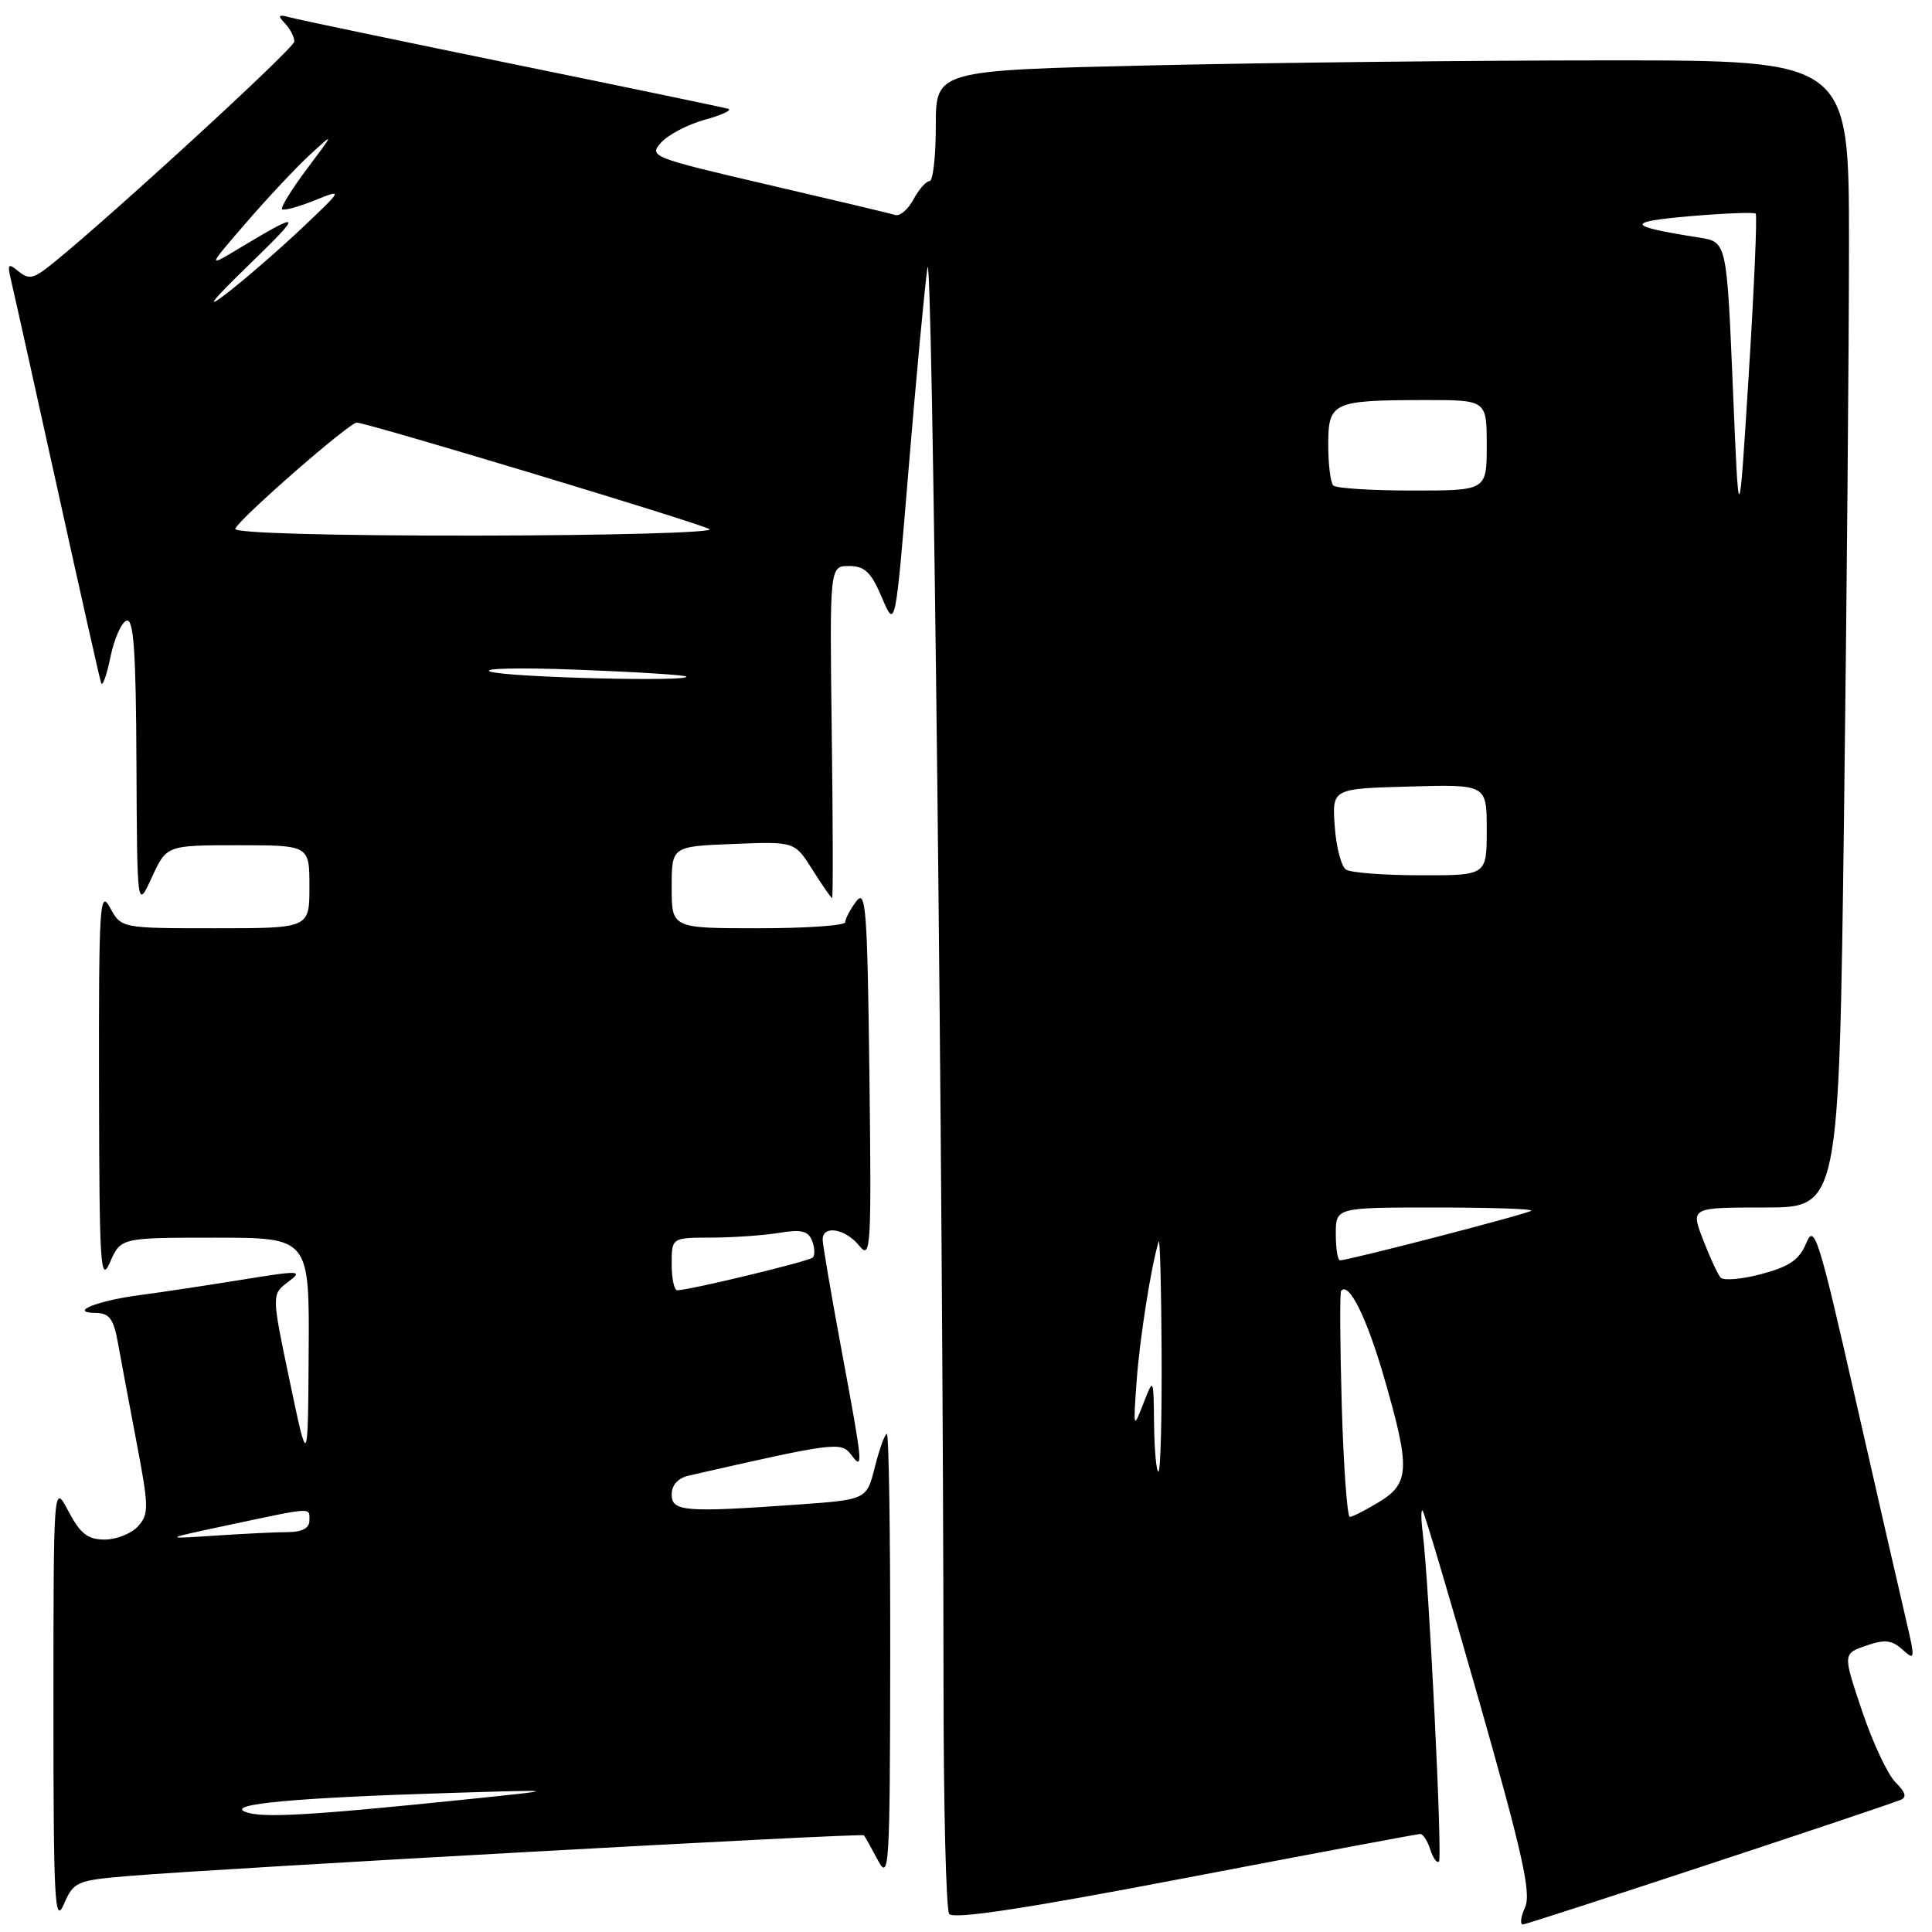 <?xml version="1.0" encoding="UTF-8" standalone="no"?>
<!DOCTYPE svg PUBLIC "-//W3C//DTD SVG 1.1//EN" "http://www.w3.org/Graphics/SVG/1.1/DTD/svg11.dtd" >
<svg xmlns="http://www.w3.org/2000/svg" xmlns:xlink="http://www.w3.org/1999/xlink" version="1.1" viewBox="0 0 256 256">
 <g >
 <path fill="currentColor"
d=" M 17.16 248.57 C 29.25 247.56 114.20 242.86 114.48 243.19 C 114.62 243.36 115.45 244.85 116.33 246.50 C 117.82 249.30 117.92 247.56 117.96 219.75 C 117.98 203.39 117.78 190.00 117.51 190.00 C 117.25 190.00 116.54 191.96 115.93 194.36 C 114.84 198.71 114.84 198.71 105.76 199.36 C 90.68 200.43 89.00 200.29 89.00 198.02 C 89.00 196.78 89.85 195.85 91.25 195.53 C 110.53 191.13 111.46 191.01 112.75 192.72 C 114.43 194.96 114.38 194.34 111.51 178.90 C 110.14 171.53 109.01 164.94 109.01 164.25 C 108.99 162.29 112.01 162.79 113.84 165.05 C 115.40 166.98 115.48 165.54 115.20 142.30 C 114.93 120.39 114.73 117.73 113.45 119.44 C 112.65 120.51 112.00 121.75 112.00 122.19 C 112.00 122.64 106.83 123.00 100.50 123.00 C 89.00 123.00 89.00 123.00 89.00 117.58 C 89.00 112.15 89.00 112.15 97.15 111.83 C 105.30 111.50 105.30 111.50 107.66 115.25 C 108.96 117.31 110.13 119.00 110.26 119.00 C 110.39 119.00 110.37 109.10 110.21 97.00 C 109.93 75.00 109.93 75.00 112.50 75.00 C 114.58 75.00 115.43 75.81 116.86 79.19 C 118.64 83.38 118.64 83.38 120.41 61.94 C 121.39 50.15 122.50 38.25 122.89 35.50 C 123.55 30.83 124.98 156.89 125.02 222.92 C 125.02 239.19 125.36 252.99 125.77 253.60 C 126.28 254.36 135.70 252.94 157.00 248.86 C 173.78 245.65 187.81 243.02 188.18 243.01 C 188.56 243.00 189.16 243.93 189.52 245.08 C 189.89 246.22 190.40 246.93 190.67 246.66 C 191.15 246.18 189.34 209.57 188.52 203.13 C 188.28 201.27 188.28 199.94 188.51 200.18 C 188.74 200.41 192.13 211.82 196.03 225.52 C 201.74 245.60 202.92 250.89 202.08 252.72 C 201.51 253.98 201.38 255.00 201.79 255.00 C 202.41 255.00 247.42 240.16 251.77 238.52 C 252.70 238.17 252.54 237.54 251.16 236.16 C 250.12 235.12 248.13 230.87 246.73 226.70 C 244.18 219.13 244.18 219.13 247.26 218.06 C 249.74 217.20 250.67 217.30 252.10 218.59 C 253.78 220.11 253.80 219.91 252.49 214.34 C 251.73 211.13 248.73 198.00 245.81 185.17 C 241.00 163.98 240.40 162.10 239.35 164.69 C 238.44 166.91 237.13 167.82 233.43 168.81 C 230.82 169.51 228.37 169.72 227.99 169.29 C 227.61 168.86 226.56 166.59 225.66 164.25 C 224.02 160.00 224.02 160.00 233.84 160.00 C 243.67 160.00 243.67 160.00 244.34 108.25 C 244.70 79.79 245.00 45.59 245.00 32.25 C 245.00 8.00 245.00 8.00 213.16 8.00 C 195.65 8.00 168.43 8.30 152.66 8.66 C 124.00 9.32 124.00 9.32 124.00 16.66 C 124.00 20.70 123.63 24.00 123.17 24.00 C 122.71 24.00 121.76 25.09 121.04 26.42 C 120.33 27.75 119.24 28.68 118.62 28.49 C 118.01 28.29 110.39 26.48 101.69 24.46 C 86.34 20.88 85.94 20.73 87.60 18.89 C 88.55 17.84 91.16 16.48 93.41 15.86 C 95.66 15.24 97.05 14.59 96.50 14.42 C 95.95 14.25 83.12 11.58 68.00 8.49 C 52.88 5.39 39.60 2.62 38.50 2.32 C 36.87 1.88 36.73 2.02 37.75 3.09 C 38.44 3.81 39.00 4.89 39.00 5.50 C 39.00 6.46 10.72 32.29 5.77 35.84 C 4.27 36.92 3.62 36.93 2.39 35.91 C 1.09 34.83 0.96 34.99 1.45 37.08 C 1.77 38.41 4.52 50.75 7.55 64.50 C 10.58 78.25 13.21 89.95 13.40 90.50 C 13.58 91.05 14.13 89.51 14.63 87.08 C 15.13 84.65 16.09 82.47 16.77 82.24 C 17.71 81.93 18.02 86.31 18.08 101.17 C 18.17 120.50 18.17 120.50 20.12 116.25 C 22.08 112.00 22.08 112.00 31.54 112.00 C 41.00 112.00 41.00 112.00 41.00 117.50 C 41.00 123.00 41.00 123.00 28.53 123.00 C 16.06 123.00 16.06 123.00 14.57 120.25 C 13.22 117.76 13.08 119.96 13.12 144.00 C 13.16 167.78 13.31 170.17 14.58 167.25 C 16.01 164.00 16.01 164.00 28.50 164.00 C 41.00 164.00 41.00 164.00 40.90 179.25 C 40.80 194.50 40.80 194.50 38.39 183.01 C 35.98 171.52 35.98 171.52 38.17 169.87 C 40.22 168.33 39.81 168.31 31.93 169.59 C 27.29 170.34 21.25 171.25 18.50 171.61 C 12.86 172.35 8.99 173.92 12.70 173.97 C 14.46 173.99 15.05 174.77 15.59 177.75 C 15.96 179.81 17.08 185.77 18.07 190.99 C 19.73 199.68 19.75 200.62 18.29 202.24 C 17.41 203.21 15.42 204.00 13.87 204.00 C 11.63 204.00 10.64 203.23 9.07 200.25 C 7.09 196.50 7.09 196.50 7.08 226.00 C 7.08 251.88 7.25 255.11 8.45 252.34 C 9.77 249.31 10.12 249.16 17.16 248.57 Z  M 32.50 240.08 C 29.95 239.05 39.13 238.21 59.50 237.58 C 74.50 237.12 74.50 237.12 61.50 238.46 C 40.76 240.59 34.63 240.93 32.50 240.08 Z  M 30.50 202.03 C 41.62 199.67 41.00 199.70 41.00 201.50 C 41.00 202.47 40.02 203.00 38.25 203.01 C 36.74 203.01 32.35 203.22 28.50 203.48 C 21.50 203.94 21.50 203.94 30.50 202.03 Z  M 177.79 186.25 C 177.56 178.14 177.52 171.30 177.70 171.06 C 178.71 169.76 181.08 174.53 183.39 182.50 C 186.88 194.55 186.81 196.54 182.75 199.01 C 180.96 200.10 179.21 200.99 178.86 201.00 C 178.51 201.00 178.03 194.36 177.79 186.25 Z  M 152.92 188.75 C 152.85 182.50 152.85 182.50 151.49 186.00 C 150.18 189.40 150.15 189.32 150.61 183.00 C 151.01 177.40 152.54 167.71 153.53 164.50 C 153.70 163.95 153.88 170.59 153.92 179.25 C 153.96 187.91 153.78 195.00 153.50 195.00 C 153.22 195.00 152.97 192.19 152.92 188.75 Z  M 89.00 167.50 C 89.00 164.00 89.00 164.00 94.25 163.99 C 97.14 163.98 101.18 163.70 103.23 163.36 C 106.17 162.87 107.10 163.10 107.61 164.42 C 107.96 165.33 108.00 166.33 107.70 166.63 C 107.20 167.13 91.56 170.91 89.75 170.97 C 89.34 170.99 89.00 169.43 89.00 167.50 Z  M 177.00 163.50 C 177.00 160.00 177.00 160.00 190.17 160.00 C 197.41 160.00 203.14 160.19 202.91 160.42 C 202.50 160.83 178.72 167.00 177.56 167.00 C 177.25 167.00 177.00 165.43 177.00 163.50 Z  M 178.36 115.23 C 177.73 114.83 177.05 112.25 176.86 109.50 C 176.50 104.50 176.50 104.50 186.75 104.22 C 197.00 103.93 197.00 103.93 197.00 109.97 C 197.00 116.00 197.00 116.00 188.25 115.98 C 183.44 115.98 178.99 115.64 178.36 115.23 Z  M 65.00 89.00 C 63.62 88.56 68.80 88.44 76.50 88.74 C 84.20 89.03 90.69 89.44 90.92 89.64 C 91.77 90.37 67.41 89.77 65.00 89.00 Z  M 31.17 70.07 C 31.62 68.80 46.27 56.00 47.27 56.00 C 48.61 56.00 92.40 69.22 94.00 70.11 C 94.83 70.56 80.95 70.95 63.17 70.97 C 43.67 70.99 30.97 70.63 31.17 70.07 Z  M 229.61 51.28 C 228.80 32.05 228.80 32.05 225.15 31.48 C 215.52 29.97 215.27 29.40 223.88 28.65 C 228.49 28.26 232.44 28.10 232.64 28.31 C 232.85 28.52 232.44 38.10 231.72 49.59 C 230.41 70.50 230.41 70.50 229.61 51.28 Z  M 176.67 64.33 C 176.30 63.97 176.00 61.54 176.00 58.95 C 176.00 53.29 176.55 53.03 188.75 53.01 C 197.00 53.00 197.00 53.00 197.00 59.00 C 197.00 65.00 197.00 65.00 187.17 65.00 C 181.76 65.00 177.03 64.70 176.67 64.33 Z  M 33.00 35.08 C 40.25 28.04 40.11 27.85 31.50 33.02 C 27.50 35.43 27.50 35.43 32.66 29.46 C 35.49 26.18 39.28 22.15 41.07 20.50 C 44.33 17.50 44.33 17.50 40.65 22.41 C 38.63 25.11 37.16 27.49 37.38 27.72 C 37.60 27.94 39.52 27.42 41.64 26.57 C 45.50 25.02 45.50 25.02 39.97 30.26 C 36.92 33.14 32.42 37.04 29.97 38.93 C 27.03 41.18 28.07 39.86 33.00 35.08 Z "/>
</g>
</svg>